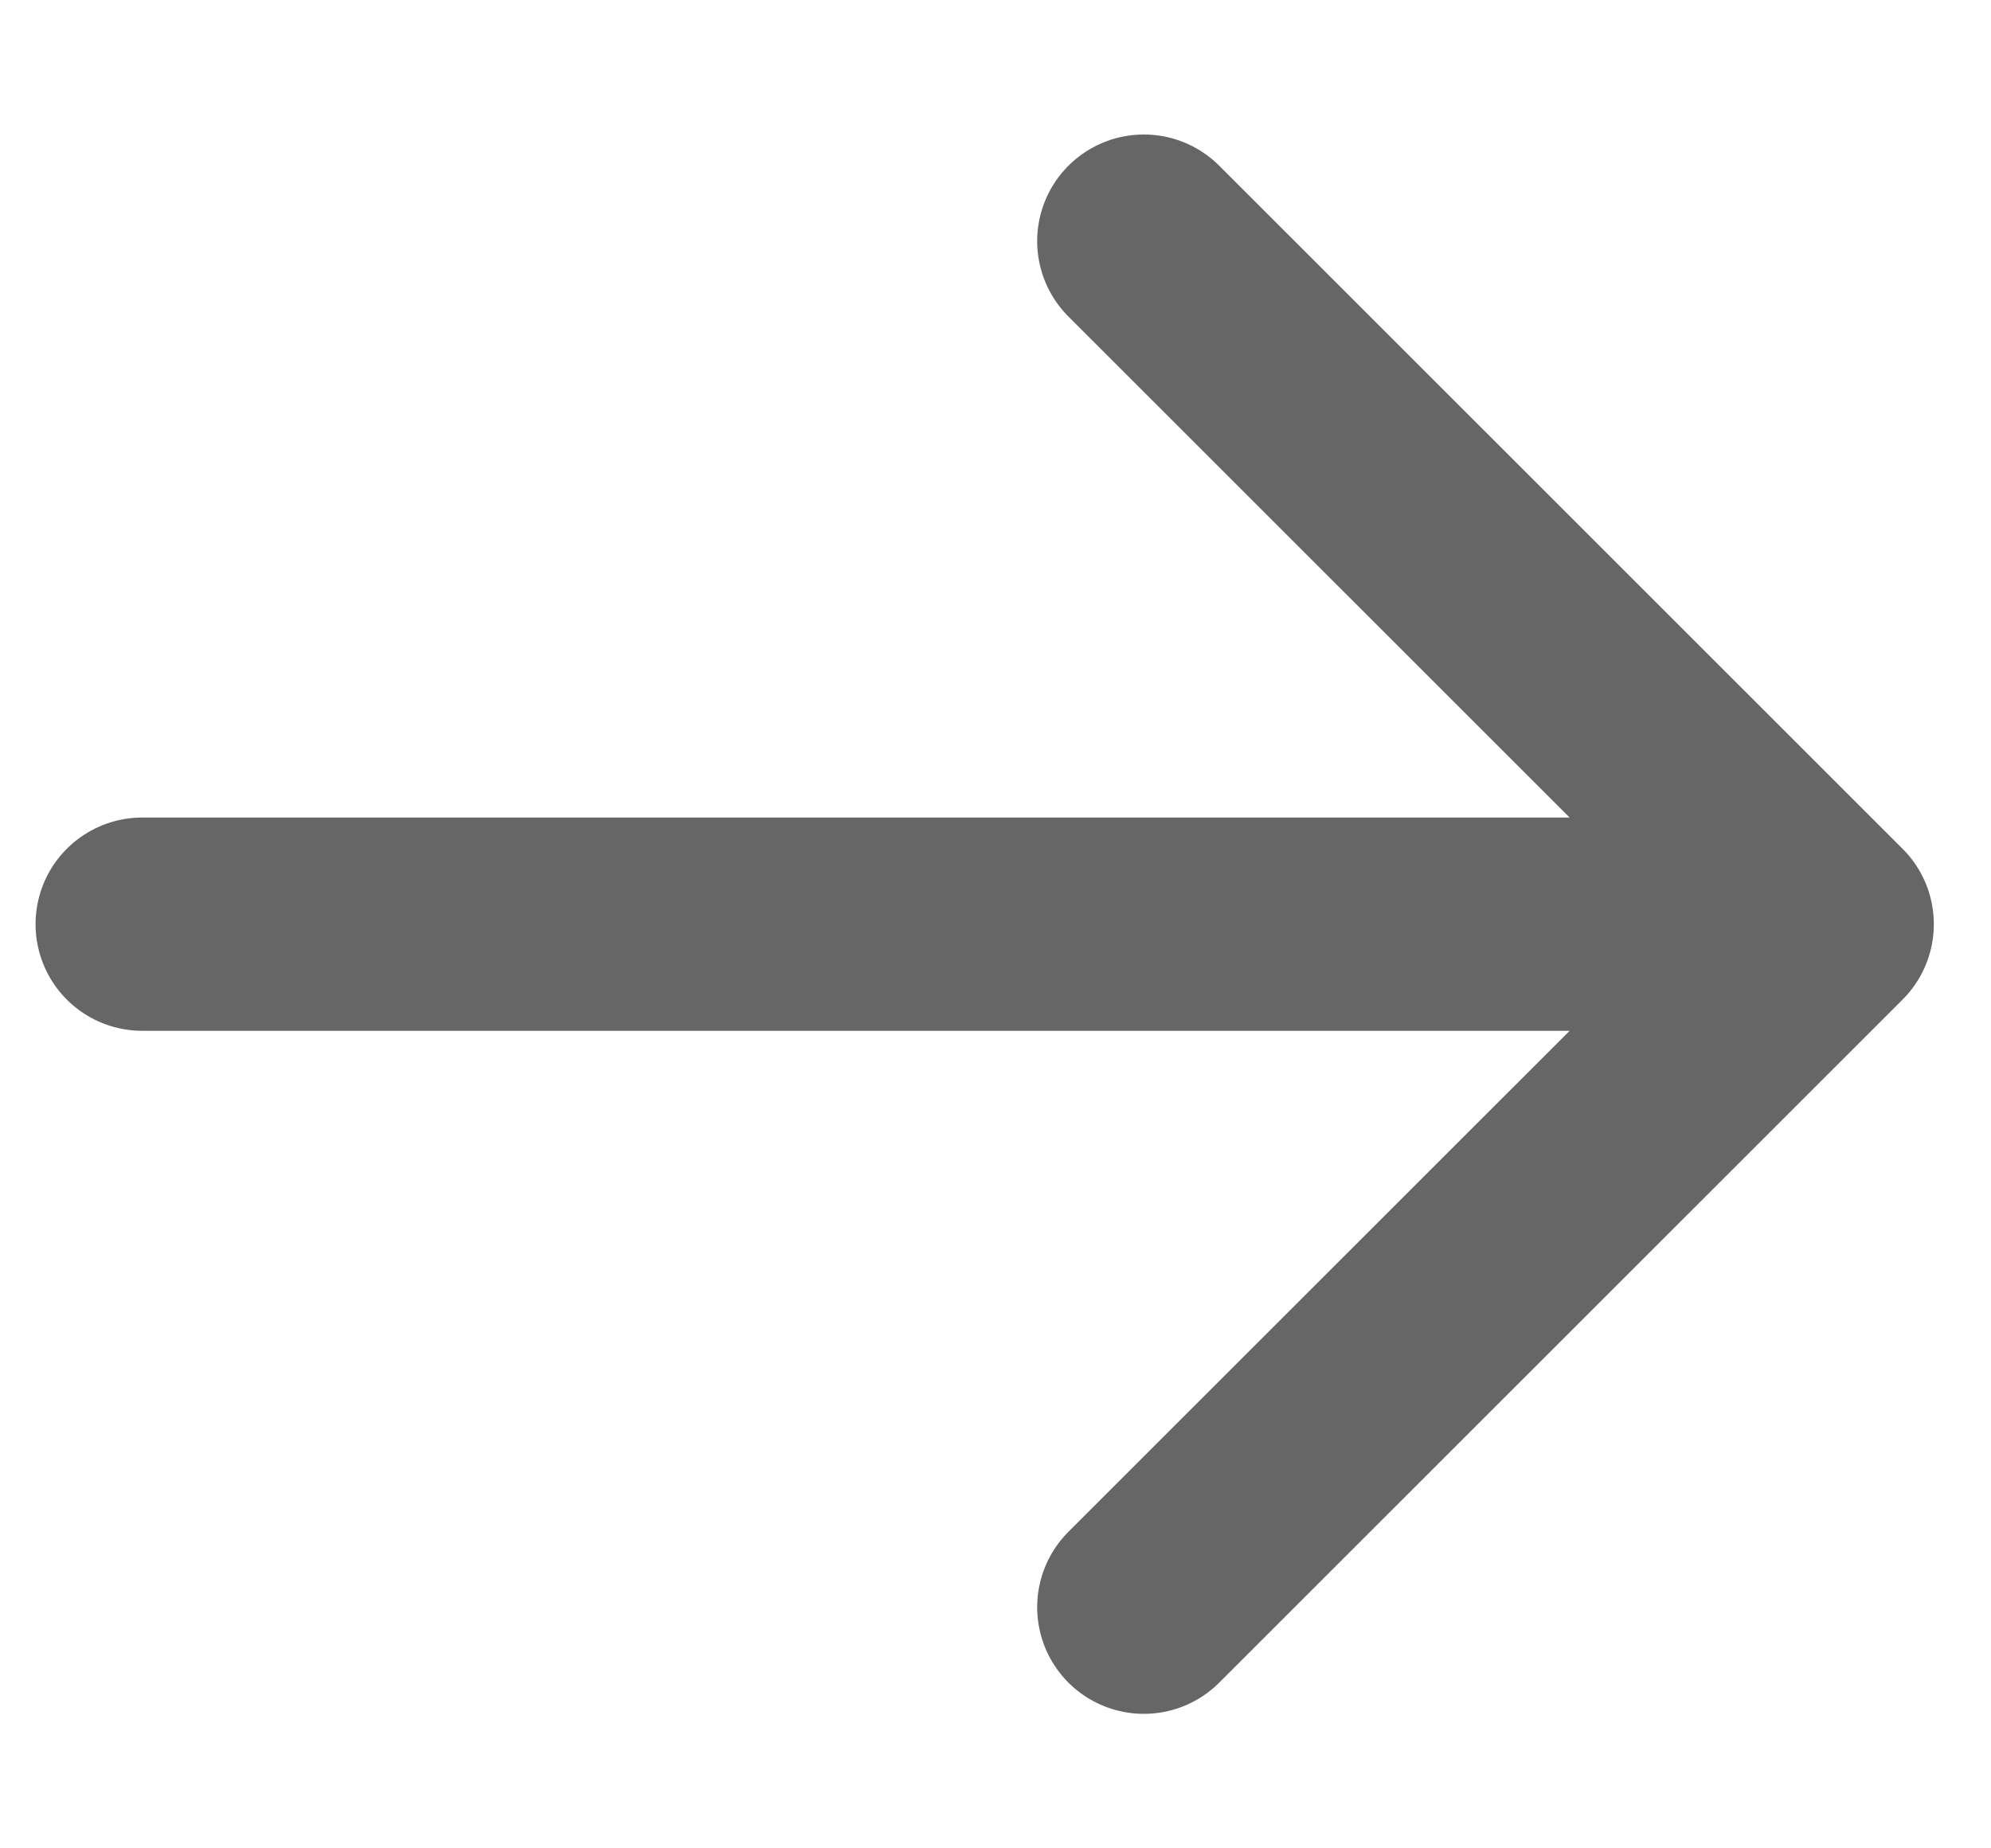 <svg width="14" height="13" viewBox="0 0 14 13" fill="none" xmlns="http://www.w3.org/2000/svg">
<path d="M1 6.5L12.848 6.5M12.848 6.5L8.043 11.304M12.848 6.5L8.043 1.696" stroke="#666666" stroke-width="1.5" stroke-linecap="round"/>
</svg>
